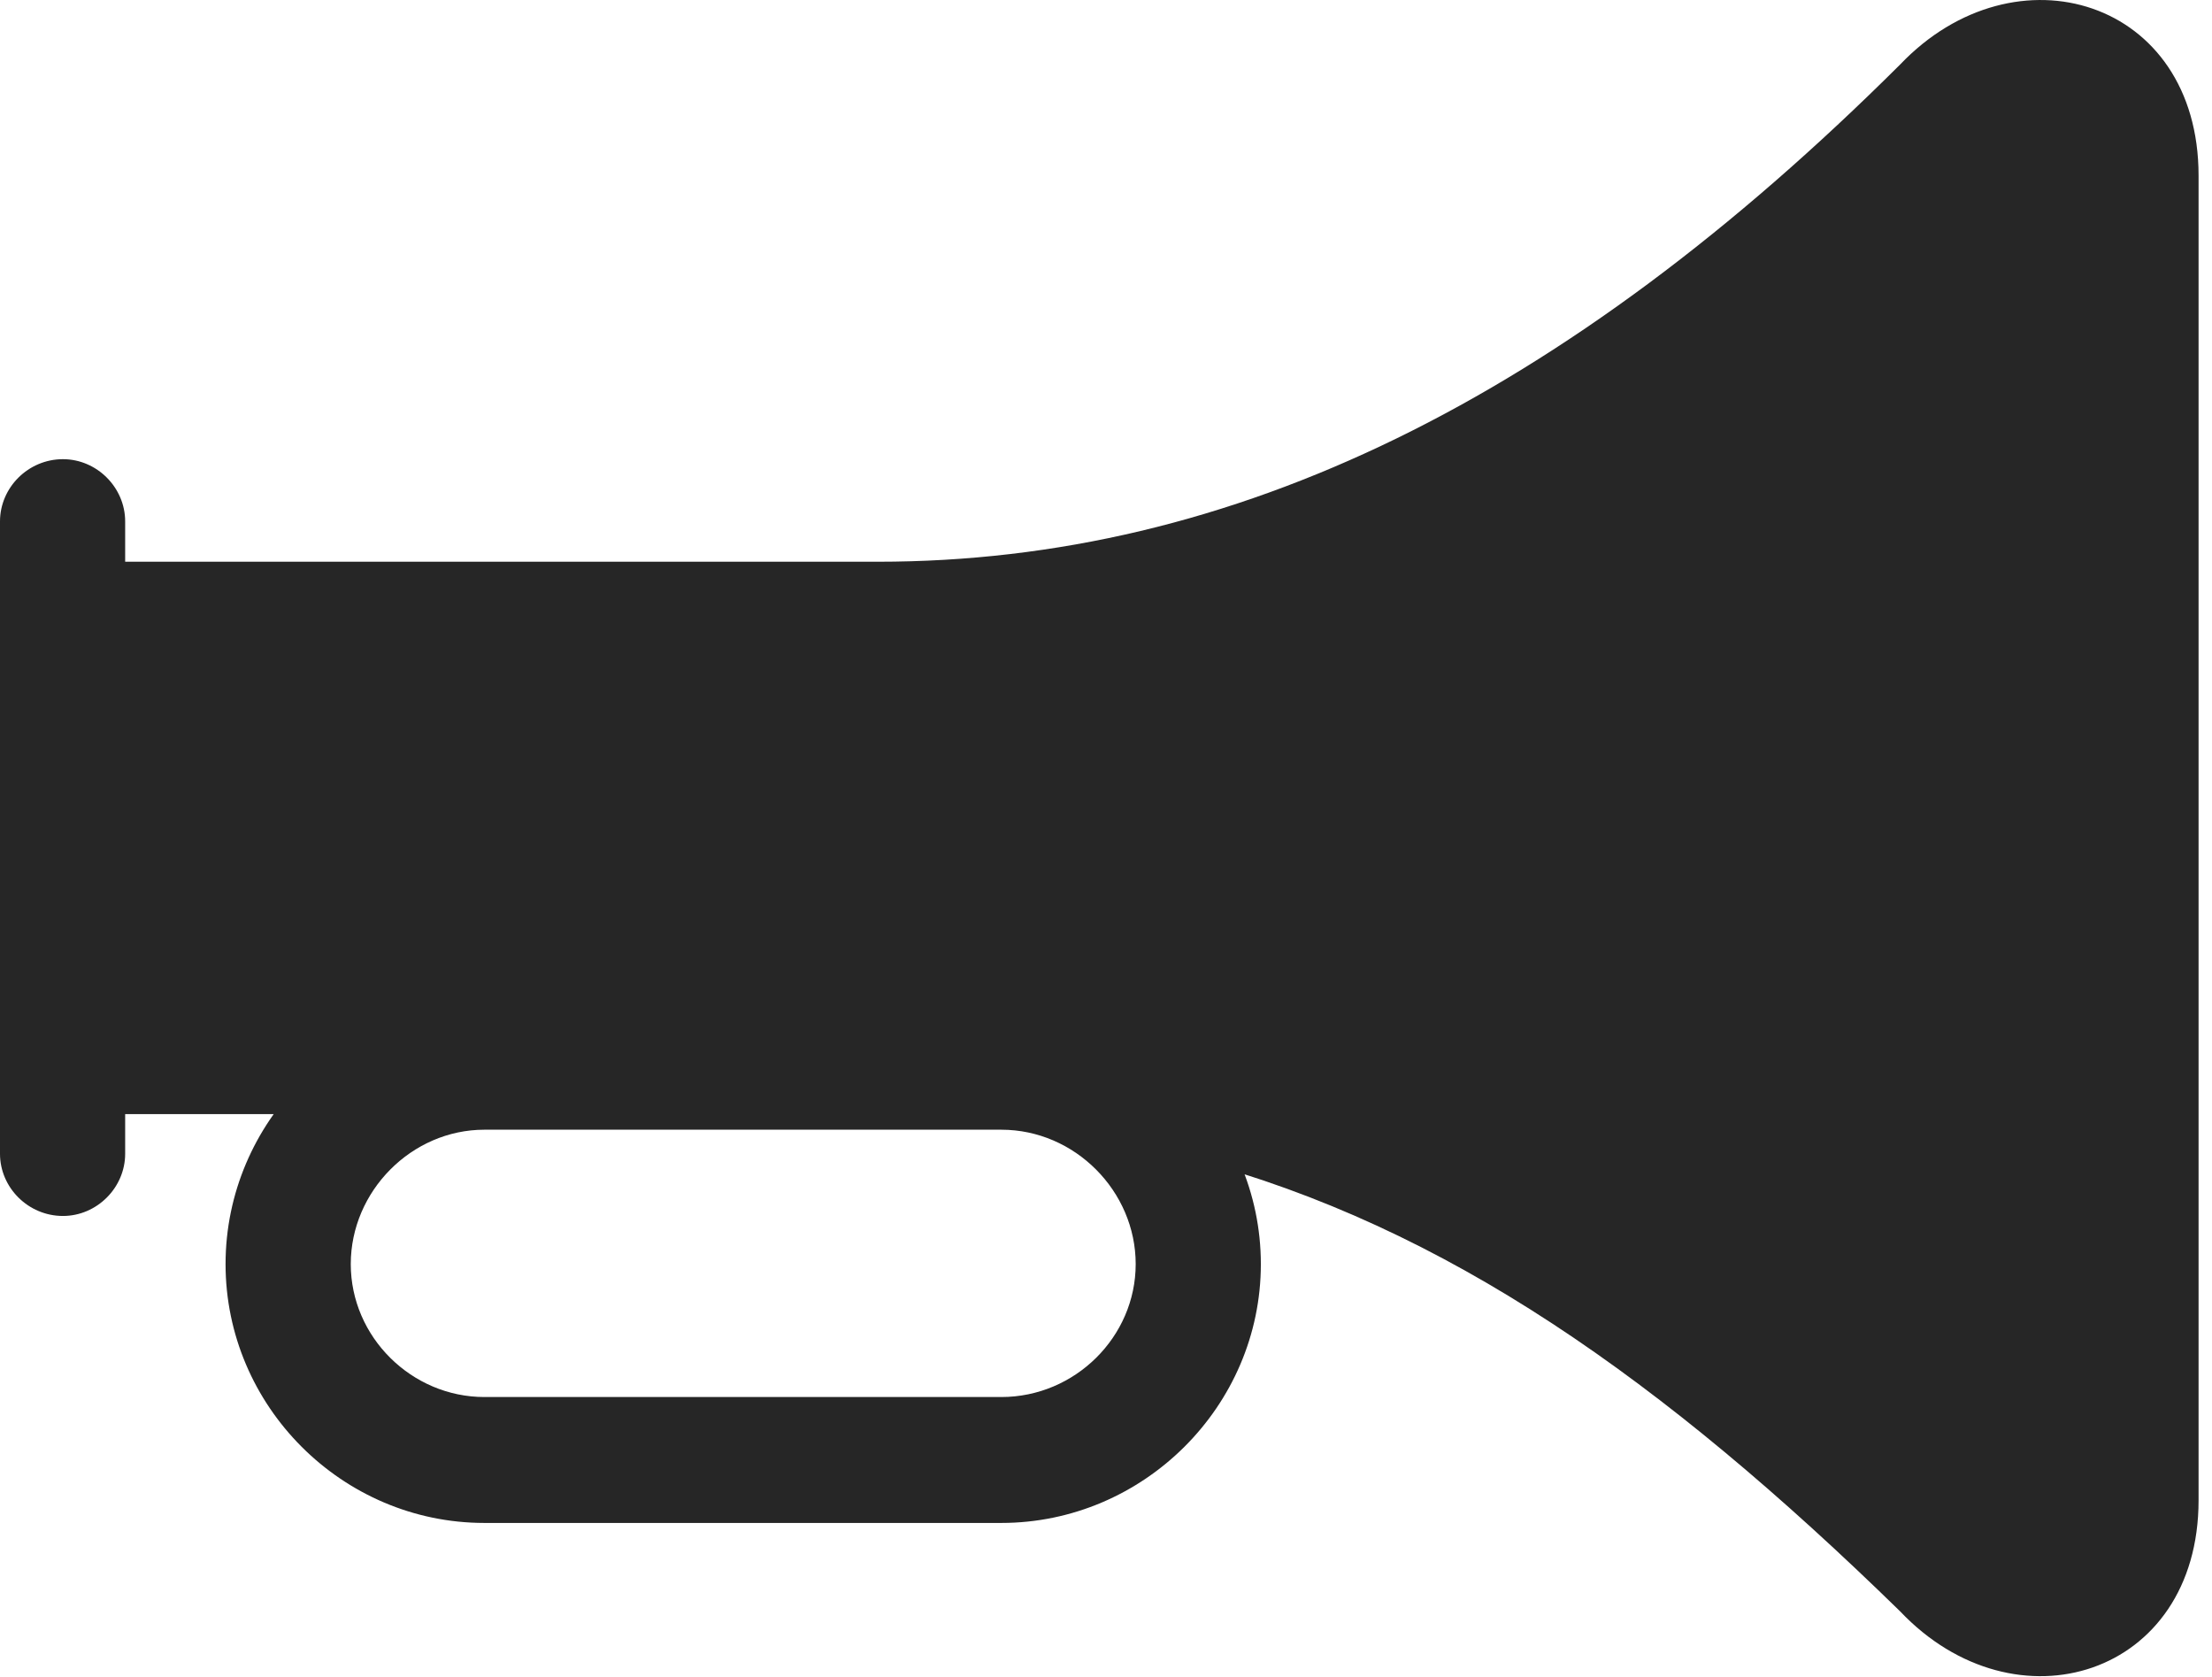 <?xml version="1.0" encoding="UTF-8"?>
<!--Generator: Apple Native CoreSVG 326-->
<!DOCTYPE svg
PUBLIC "-//W3C//DTD SVG 1.1//EN"
       "http://www.w3.org/Graphics/SVG/1.1/DTD/svg11.dtd">
<svg version="1.1" xmlns="http://www.w3.org/2000/svg" xmlns:xlink="http://www.w3.org/1999/xlink" viewBox="0 0 61.094 46.317">
 <g>
  <rect height="46.317" opacity="0" width="61.094" x="0" y="0"/>
  <path d="M1.738 30.766L24.238 30.766C27.031 30.766 30 31.176 32.969 32.016C39.922 33.871 45.898 38.071 52.48 44.496C55.664 47.856 60.723 46.293 60.723 41.43L60.723 4.848C60.723-0.015 55.664-1.558 52.48 1.782C43.223 11 34.082 15.512 24.238 15.512L1.738 15.512ZM1.738 33.578C2.676 33.578 3.457 32.797 3.457 31.86L3.457 14.399C3.457 13.461 2.676 12.68 1.738 12.68C0.781 12.68 0 13.461 0 14.399L0 31.86C0 32.797 0.781 33.578 1.738 33.578ZM6.23 34.907C6.23 38.832 9.453 42.055 13.379 42.055L27.656 42.055C31.582 42.055 34.824 38.832 34.824 34.907C34.824 30.981 31.582 27.739 27.656 27.739L13.379 27.739C9.453 27.739 6.23 30.981 6.23 34.907ZM9.688 34.907C9.688 32.895 11.367 31.196 13.379 31.196L27.656 31.196C29.688 31.196 31.367 32.895 31.367 34.907C31.367 36.918 29.688 38.578 27.656 38.578L13.379 38.578C11.367 38.578 9.688 36.918 9.688 34.907Z" fill="black" fill-opacity="0.85"/>
 </g>
</svg>
